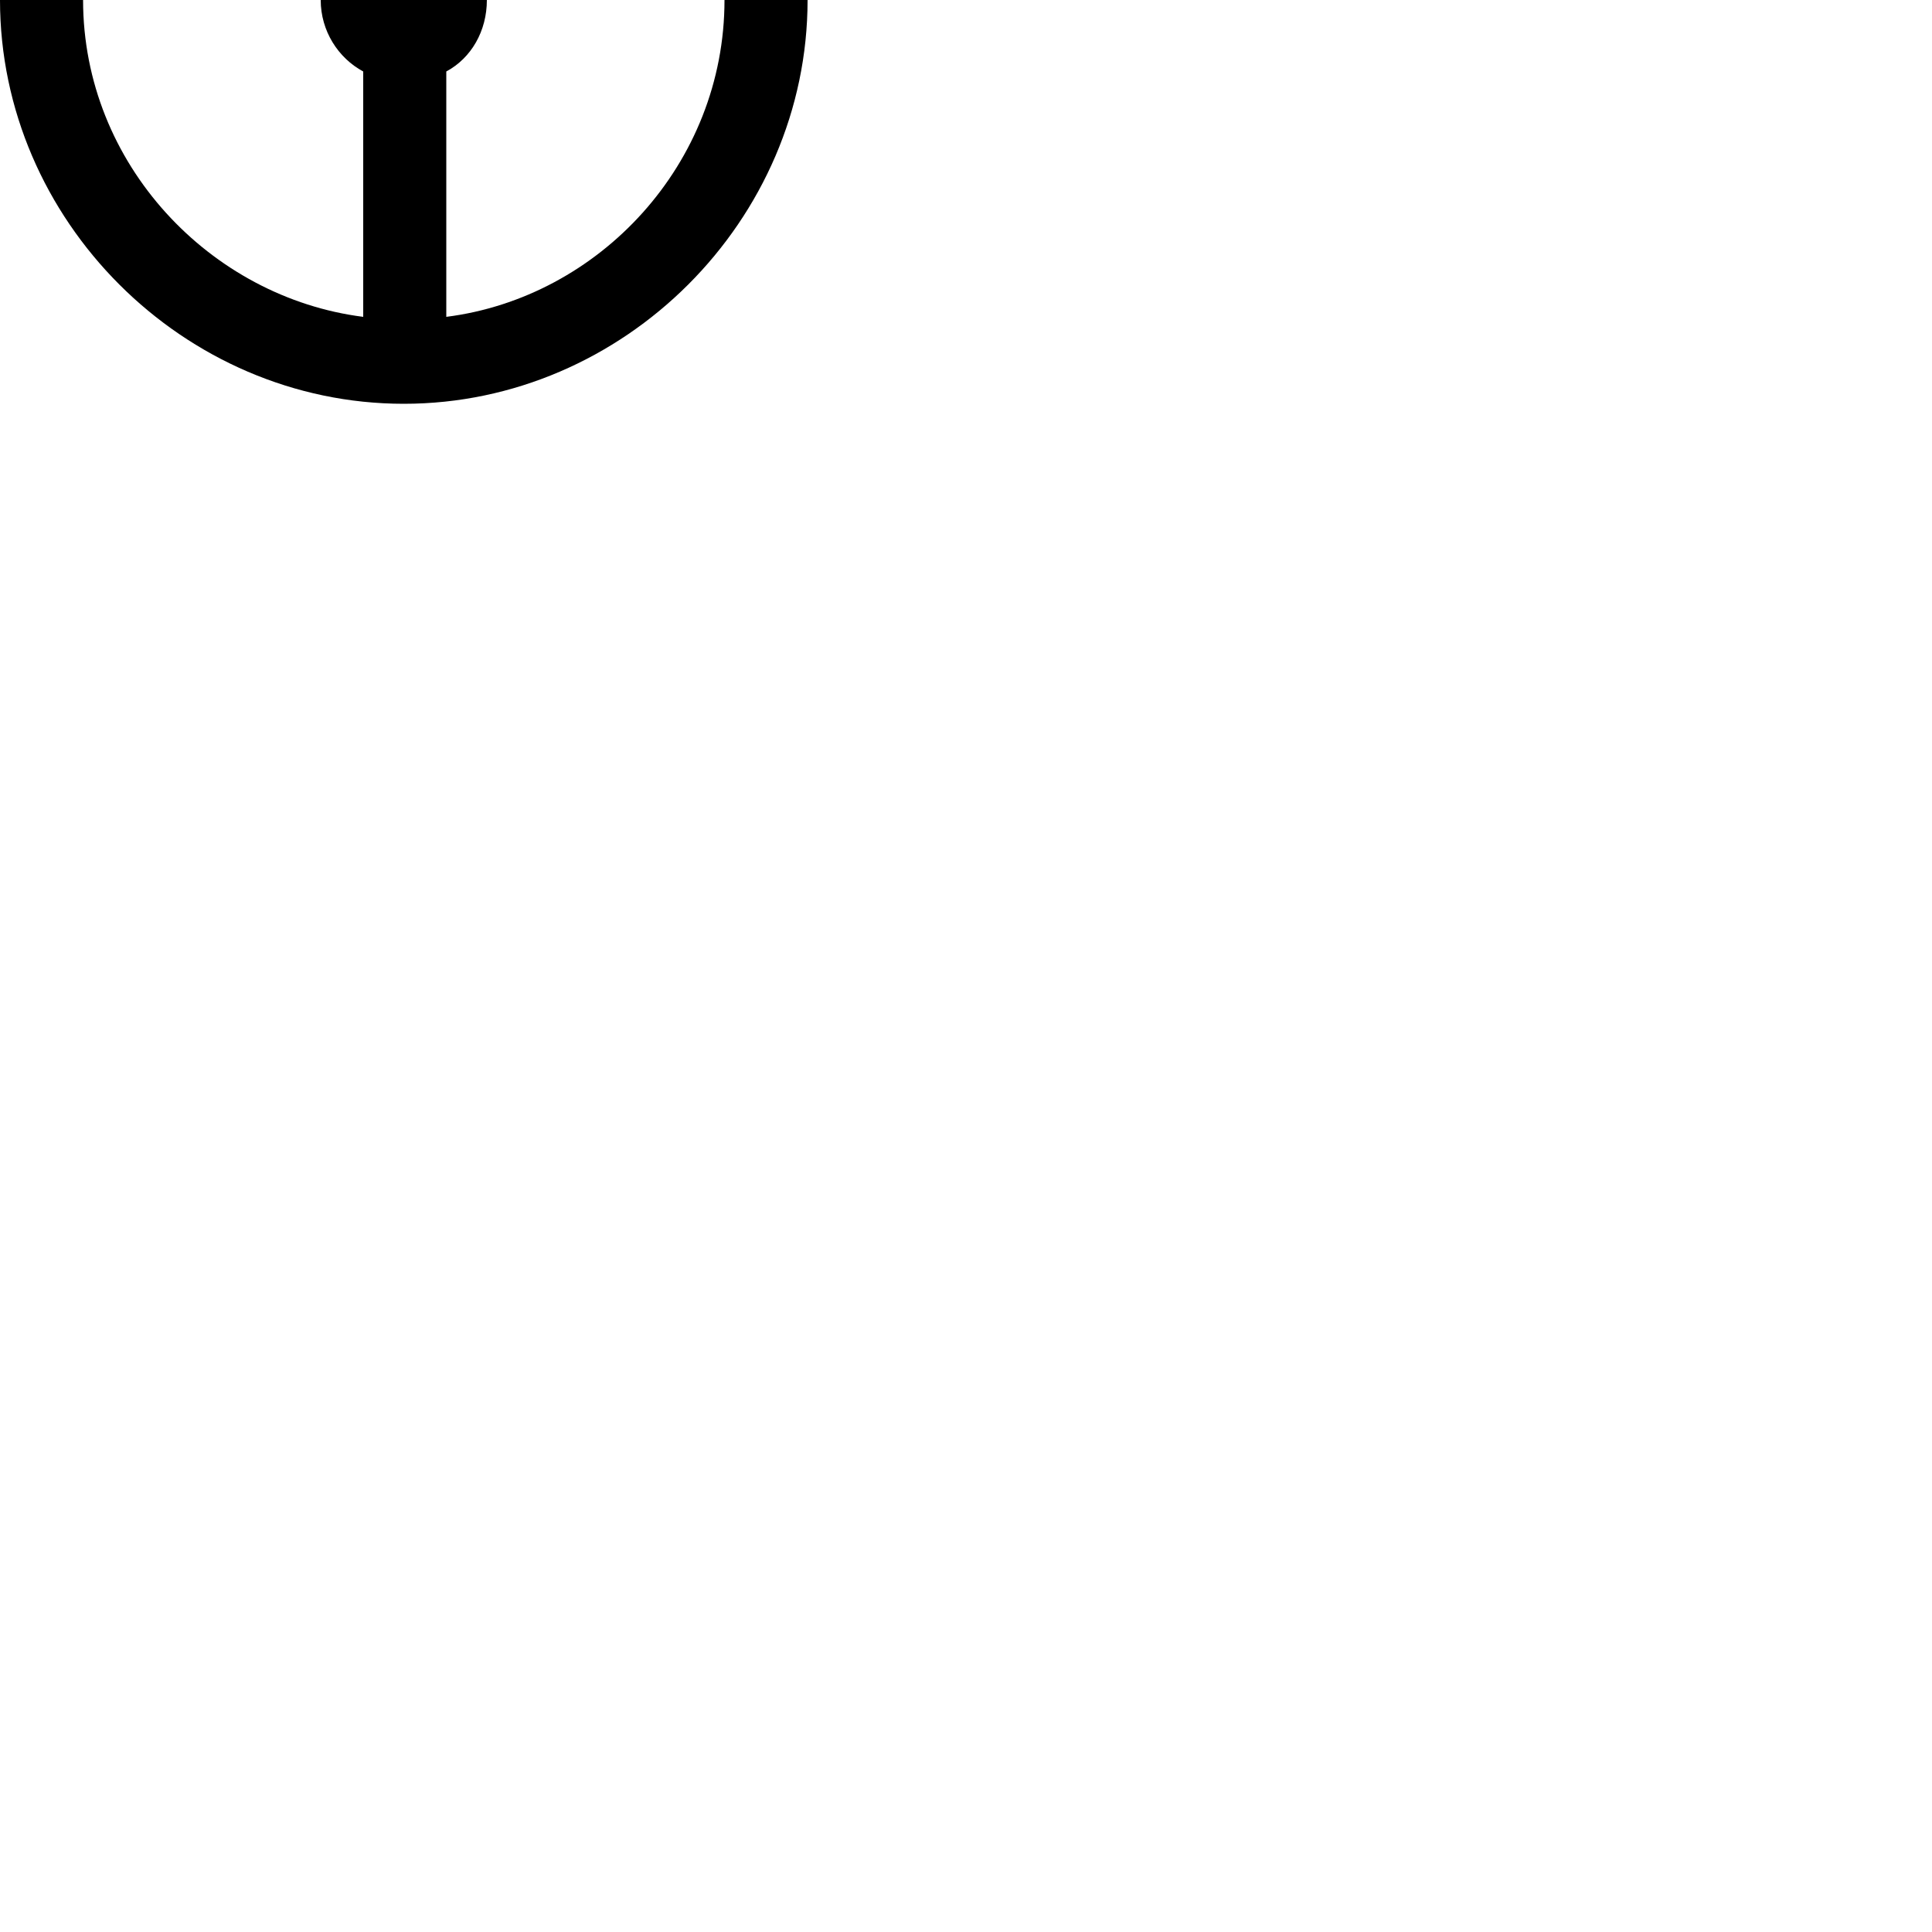 <?xml version="1.0" encoding="UTF-8"?> <!DOCTYPE svg PUBLIC "-//W3C//DTD SVG 1.1//EN" "http://www.w3.org/Graphics/SVG/1.1/DTD/svg11.dtd"> <svg xmlns="http://www.w3.org/2000/svg" xmlns:xlink="http://www.w3.org/1999/xlink" xmlns:ev="http://www.w3.org/2001/xml-events" version="1.1" baseProfile="full" height="1000.0" width="1000.0"> <path glyph-name="timesig.neomensural98" d="M231 -164c79 10 144 79 144 164s-65 154 -144 164v-127c13 -7 21 -21 21 -37s-8 -30 -21 -37v-127zM209 209c114 0 209 -95 209 -209s-95 -209 -209 -209s-209 95 -209 209s95 209 209 209zM188 164c-79 -10 -145 -79 -145 -164s66 -154 145 -164v127 c-13 7 -22 21 -22 37s9 30 22 37v127z" /> </svg>
